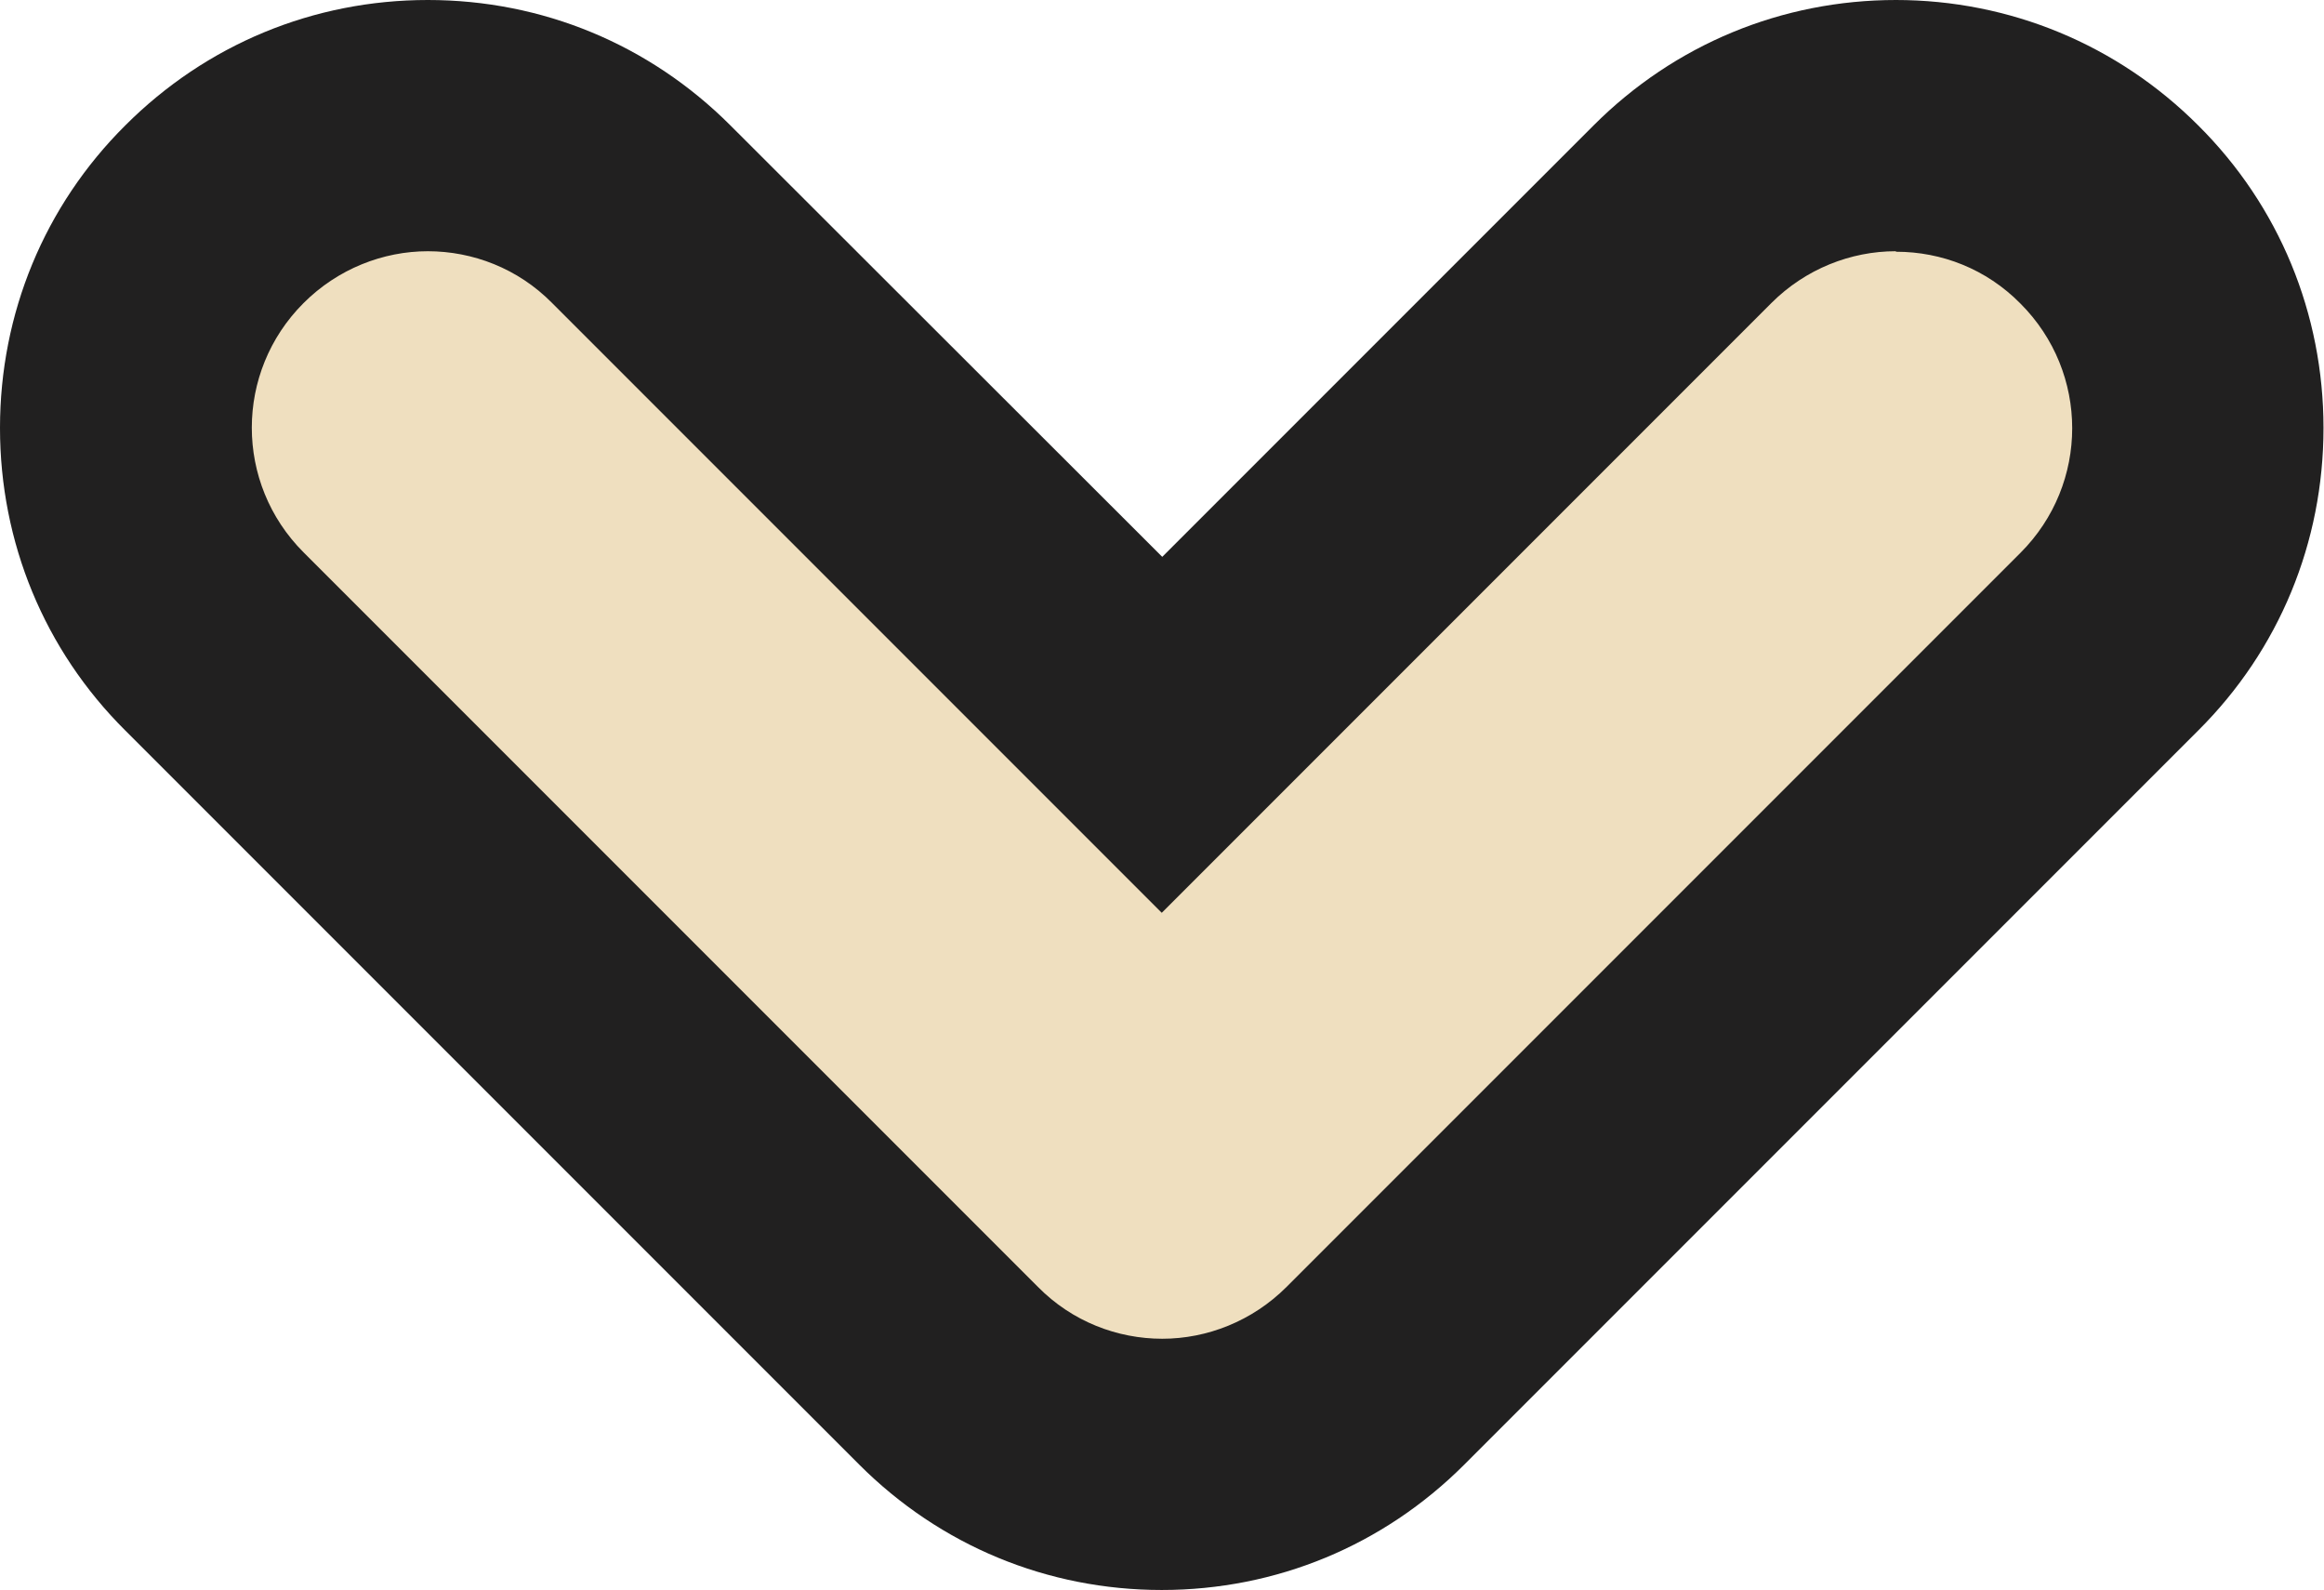 <?xml version="1.0" encoding="UTF-8"?>
<svg id="Layer_2" data-name="Layer 2" xmlns="http://www.w3.org/2000/svg" viewBox="0 0 46.17 31.58">
  <defs>
    <style>
      .cls-1 {
        fill: #efdfbf;
      }

      .cls-2 {
        fill: #212020;
      }
    </style>
  </defs>
  <g id="Layer_1-2" data-name="Layer 1">
    <g>
      <path class="cls-1" d="M23.08,29.08c-1.6,0-3.11-.62-4.24-1.76L4.26,12.74c-1.13-1.13-1.76-2.64-1.76-4.24s.62-3.11,1.76-4.24c1.13-1.13,2.64-1.76,4.24-1.76s3.11.62,4.24,1.76l10.34,10.34,10.34-10.34c1.13-1.13,2.64-1.76,4.24-1.76s3.11.62,4.24,1.76c1.13,1.13,1.76,2.64,1.76,4.24s-.62,3.11-1.76,4.24l-14.58,14.58c-1.13,1.13-2.64,1.76-4.24,1.76Z"/>
      <path class="cls-2" d="M37.67,5c.9,0,1.79.34,2.47,1.03,1.37,1.37,1.37,3.58,0,4.95l-14.58,14.58c-.68.68-1.58,1.03-2.47,1.03s-1.79-.34-2.47-1.03L6.03,10.97c-1.37-1.37-1.37-3.58,0-4.95.68-.68,1.58-1.03,2.47-1.03s1.79.34,2.47,1.03l12.11,12.11,12.11-12.11c.68-.68,1.58-1.03,2.47-1.03M37.67,0c-2.27,0-4.4.88-6.01,2.49l-8.57,8.57L14.51,2.49c-1.61-1.61-3.74-2.49-6.01-2.49S4.1.88,2.49,2.49C.88,4.09,0,6.23,0,8.5s.88,4.41,2.49,6.01l14.58,14.58c1.61,1.61,3.74,2.49,6.01,2.49s4.4-.88,6.01-2.49l14.58-14.58c1.61-1.6,2.49-3.74,2.49-6.01s-.88-4.41-2.49-6.01c-1.6-1.6-3.74-2.49-6.01-2.49h0Z"/>
    </g>
  </g>
</svg>